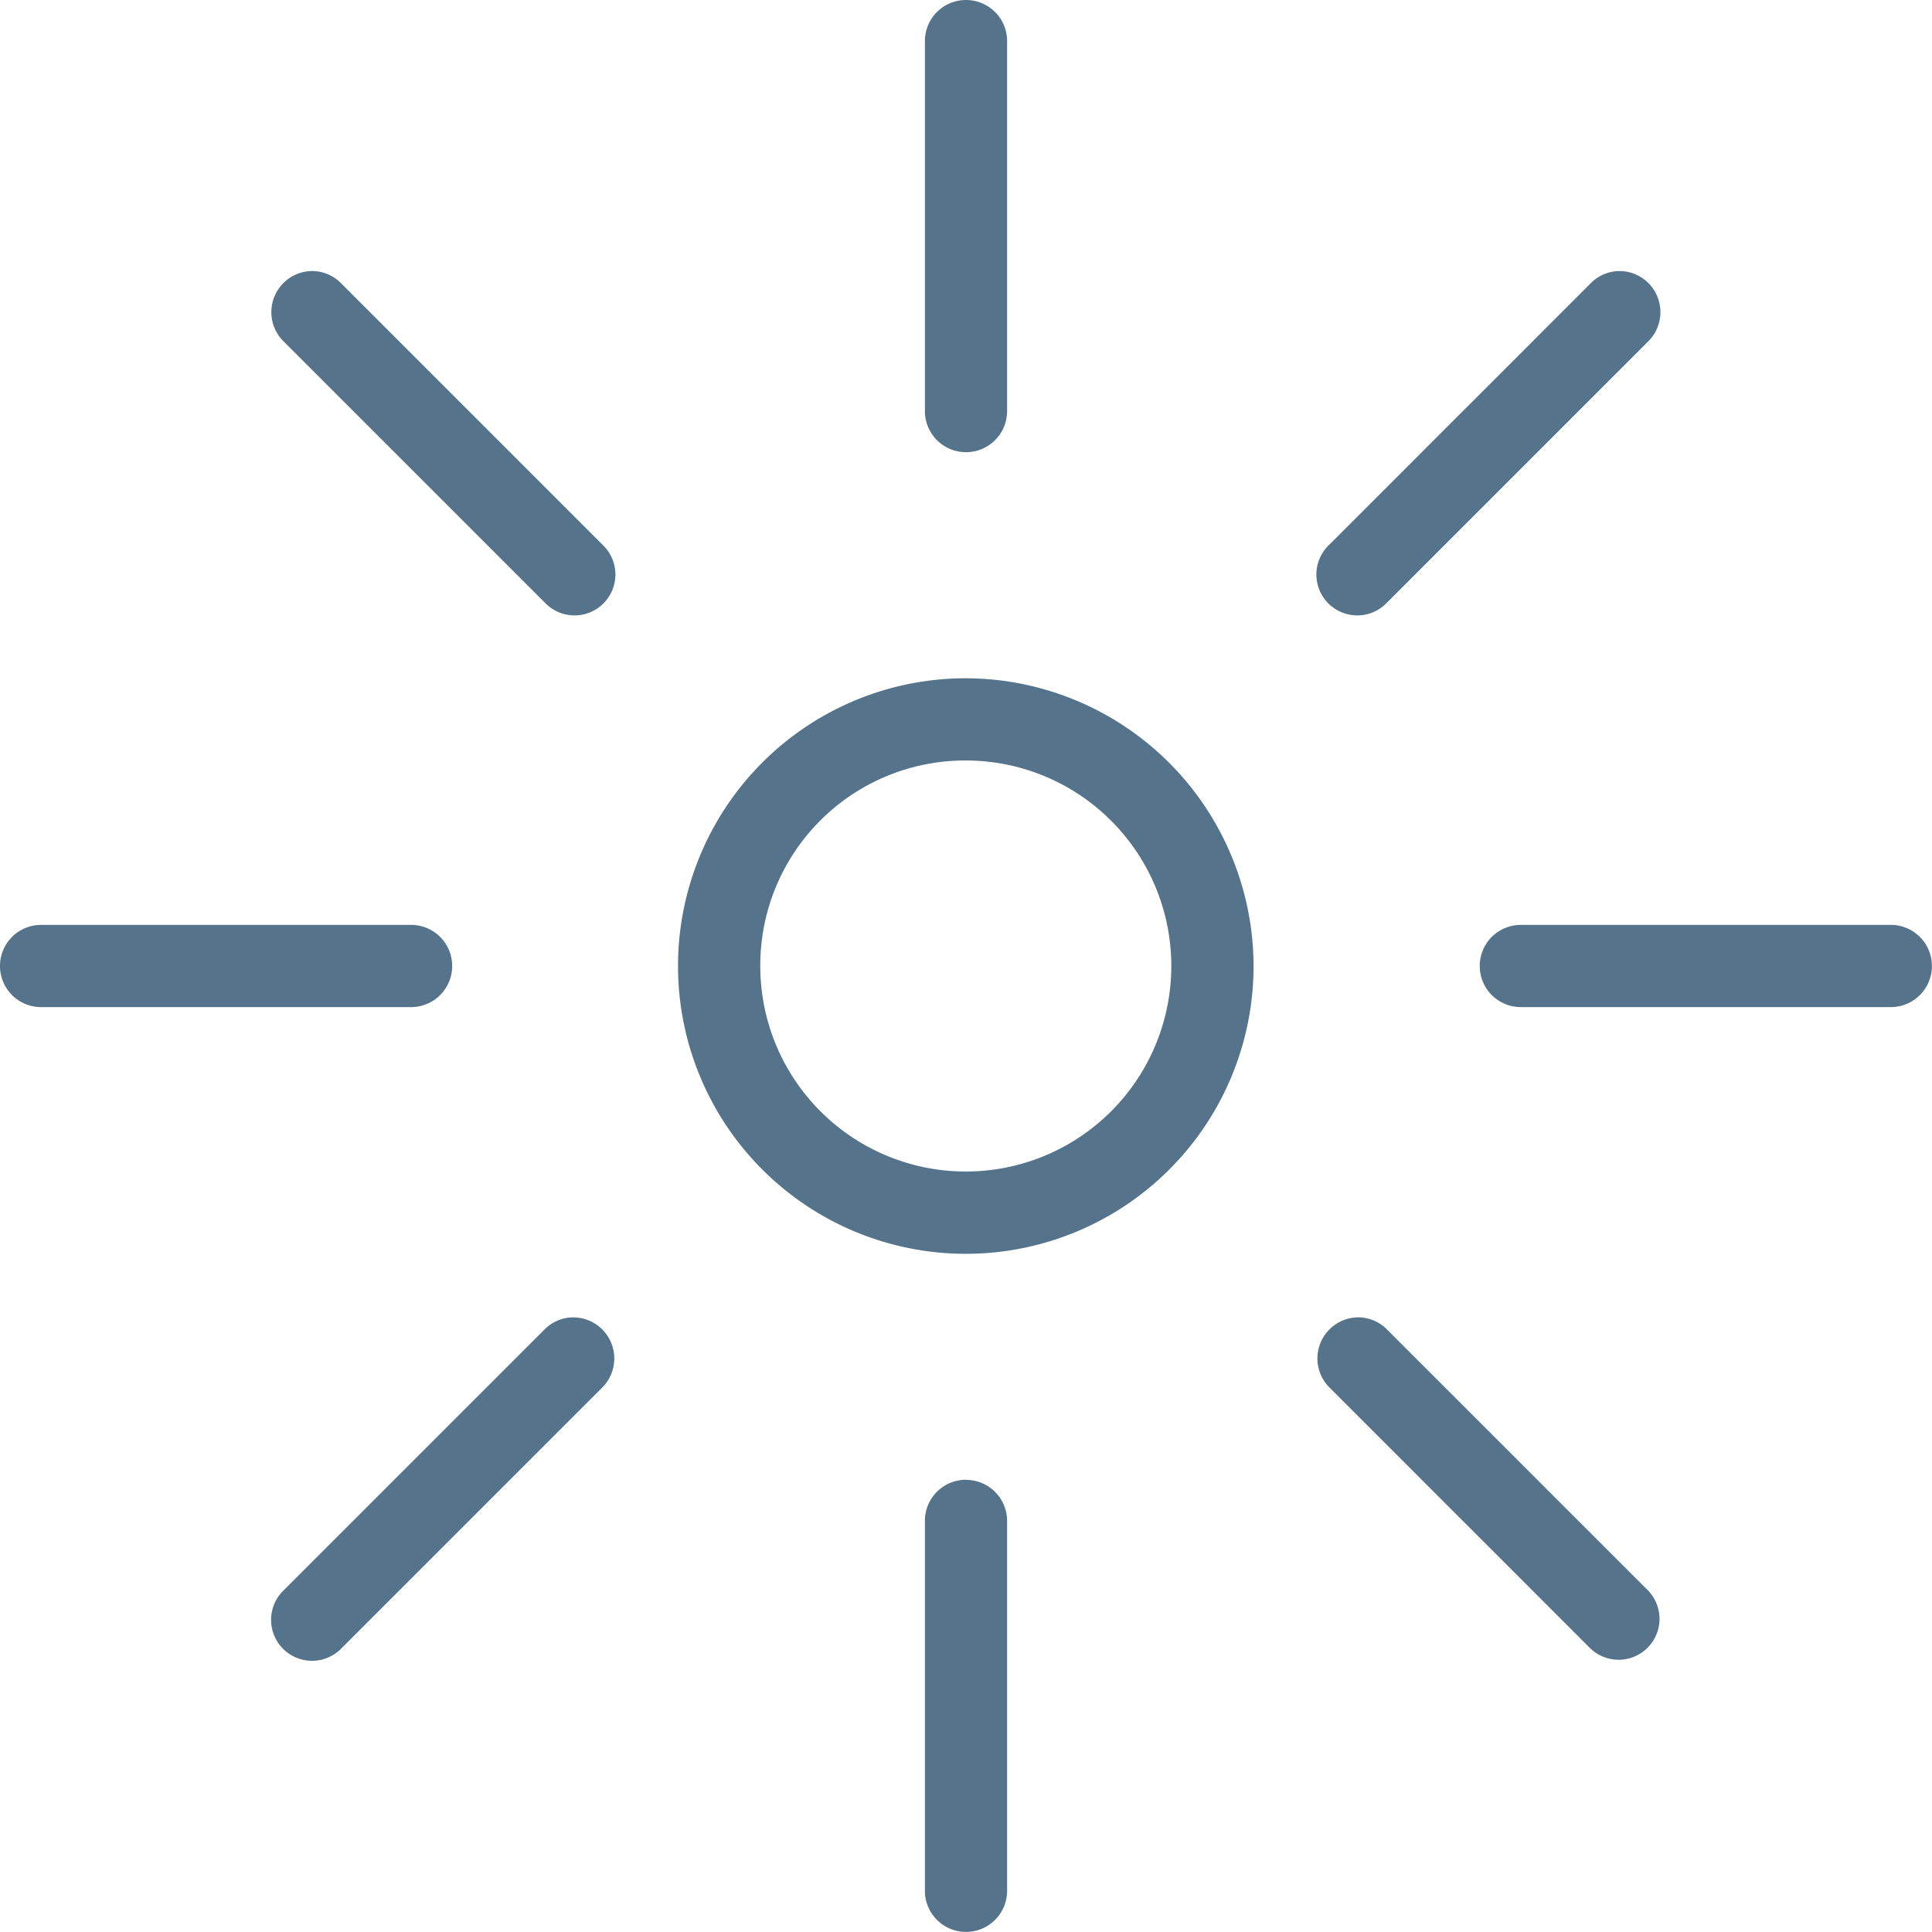 <svg xmlns="http://www.w3.org/2000/svg" xmlns:xlink="http://www.w3.org/1999/xlink" width="45.828" height="45.829" viewBox="0 0 45.828 45.829">
  <defs>
    <clipPath id="clip-path">
      <rect id="Rectangle_56" data-name="Rectangle 56" width="45.828" height="45.829" fill="#55738a"/>
    </clipPath>
  </defs>
  <g id="Group_74" data-name="Group 74" transform="translate(0 -2)">
    <g id="Group_73" data-name="Group 73" transform="translate(0 2)" clip-path="url(#clip-path)">
      <path id="Path_70" data-name="Path 70" d="M22.914,0a.975.975,0,0,0-.975.975V9.751a.975.975,0,0,0,1.95,0V.975A.975.975,0,0,0,22.914,0M7.4,6.429A.975.975,0,0,0,6.719,8.09l6.2,6.2a.97.97,0,1,0,1.371-1.371l-6.2-6.2a.967.967,0,0,0-.686-.29Zm31.019,0a.968.968,0,0,0-.686.29l-6.2,6.2a.97.97,0,1,0,1.371,1.371l6.2-6.2a.975.975,0,0,0-.686-1.661Zm-15.51,9.66a6.826,6.826,0,1,0,6.826,6.826,6.84,6.84,0,0,0-6.826-6.826m0,1.95a4.875,4.875,0,1,1-4.875,4.875,4.861,4.861,0,0,1,4.875-4.875M.975,21.939a.975.975,0,1,0,0,1.95H9.751a.975.975,0,0,0,0-1.95Zm35.1,0a.975.975,0,1,0,0,1.95h8.776a.975.975,0,1,0,0-1.95ZM13.6,31.248a.967.967,0,0,0-.686.29l-6.2,6.2A.97.97,0,0,0,8.089,39.11l6.2-6.2a.975.975,0,0,0-.686-1.661Zm18.618,0a.975.975,0,0,0-.686,1.661l6.2,6.2a.97.97,0,0,0,1.371-1.371l-6.2-6.2a.968.968,0,0,0-.686-.29ZM22.914,35.1a.975.975,0,0,0-.975.975v8.776a.975.975,0,1,0,1.95,0V36.078a.975.975,0,0,0-.975-.975" fill="#55738a"/>
    </g>
  </g>
</svg>